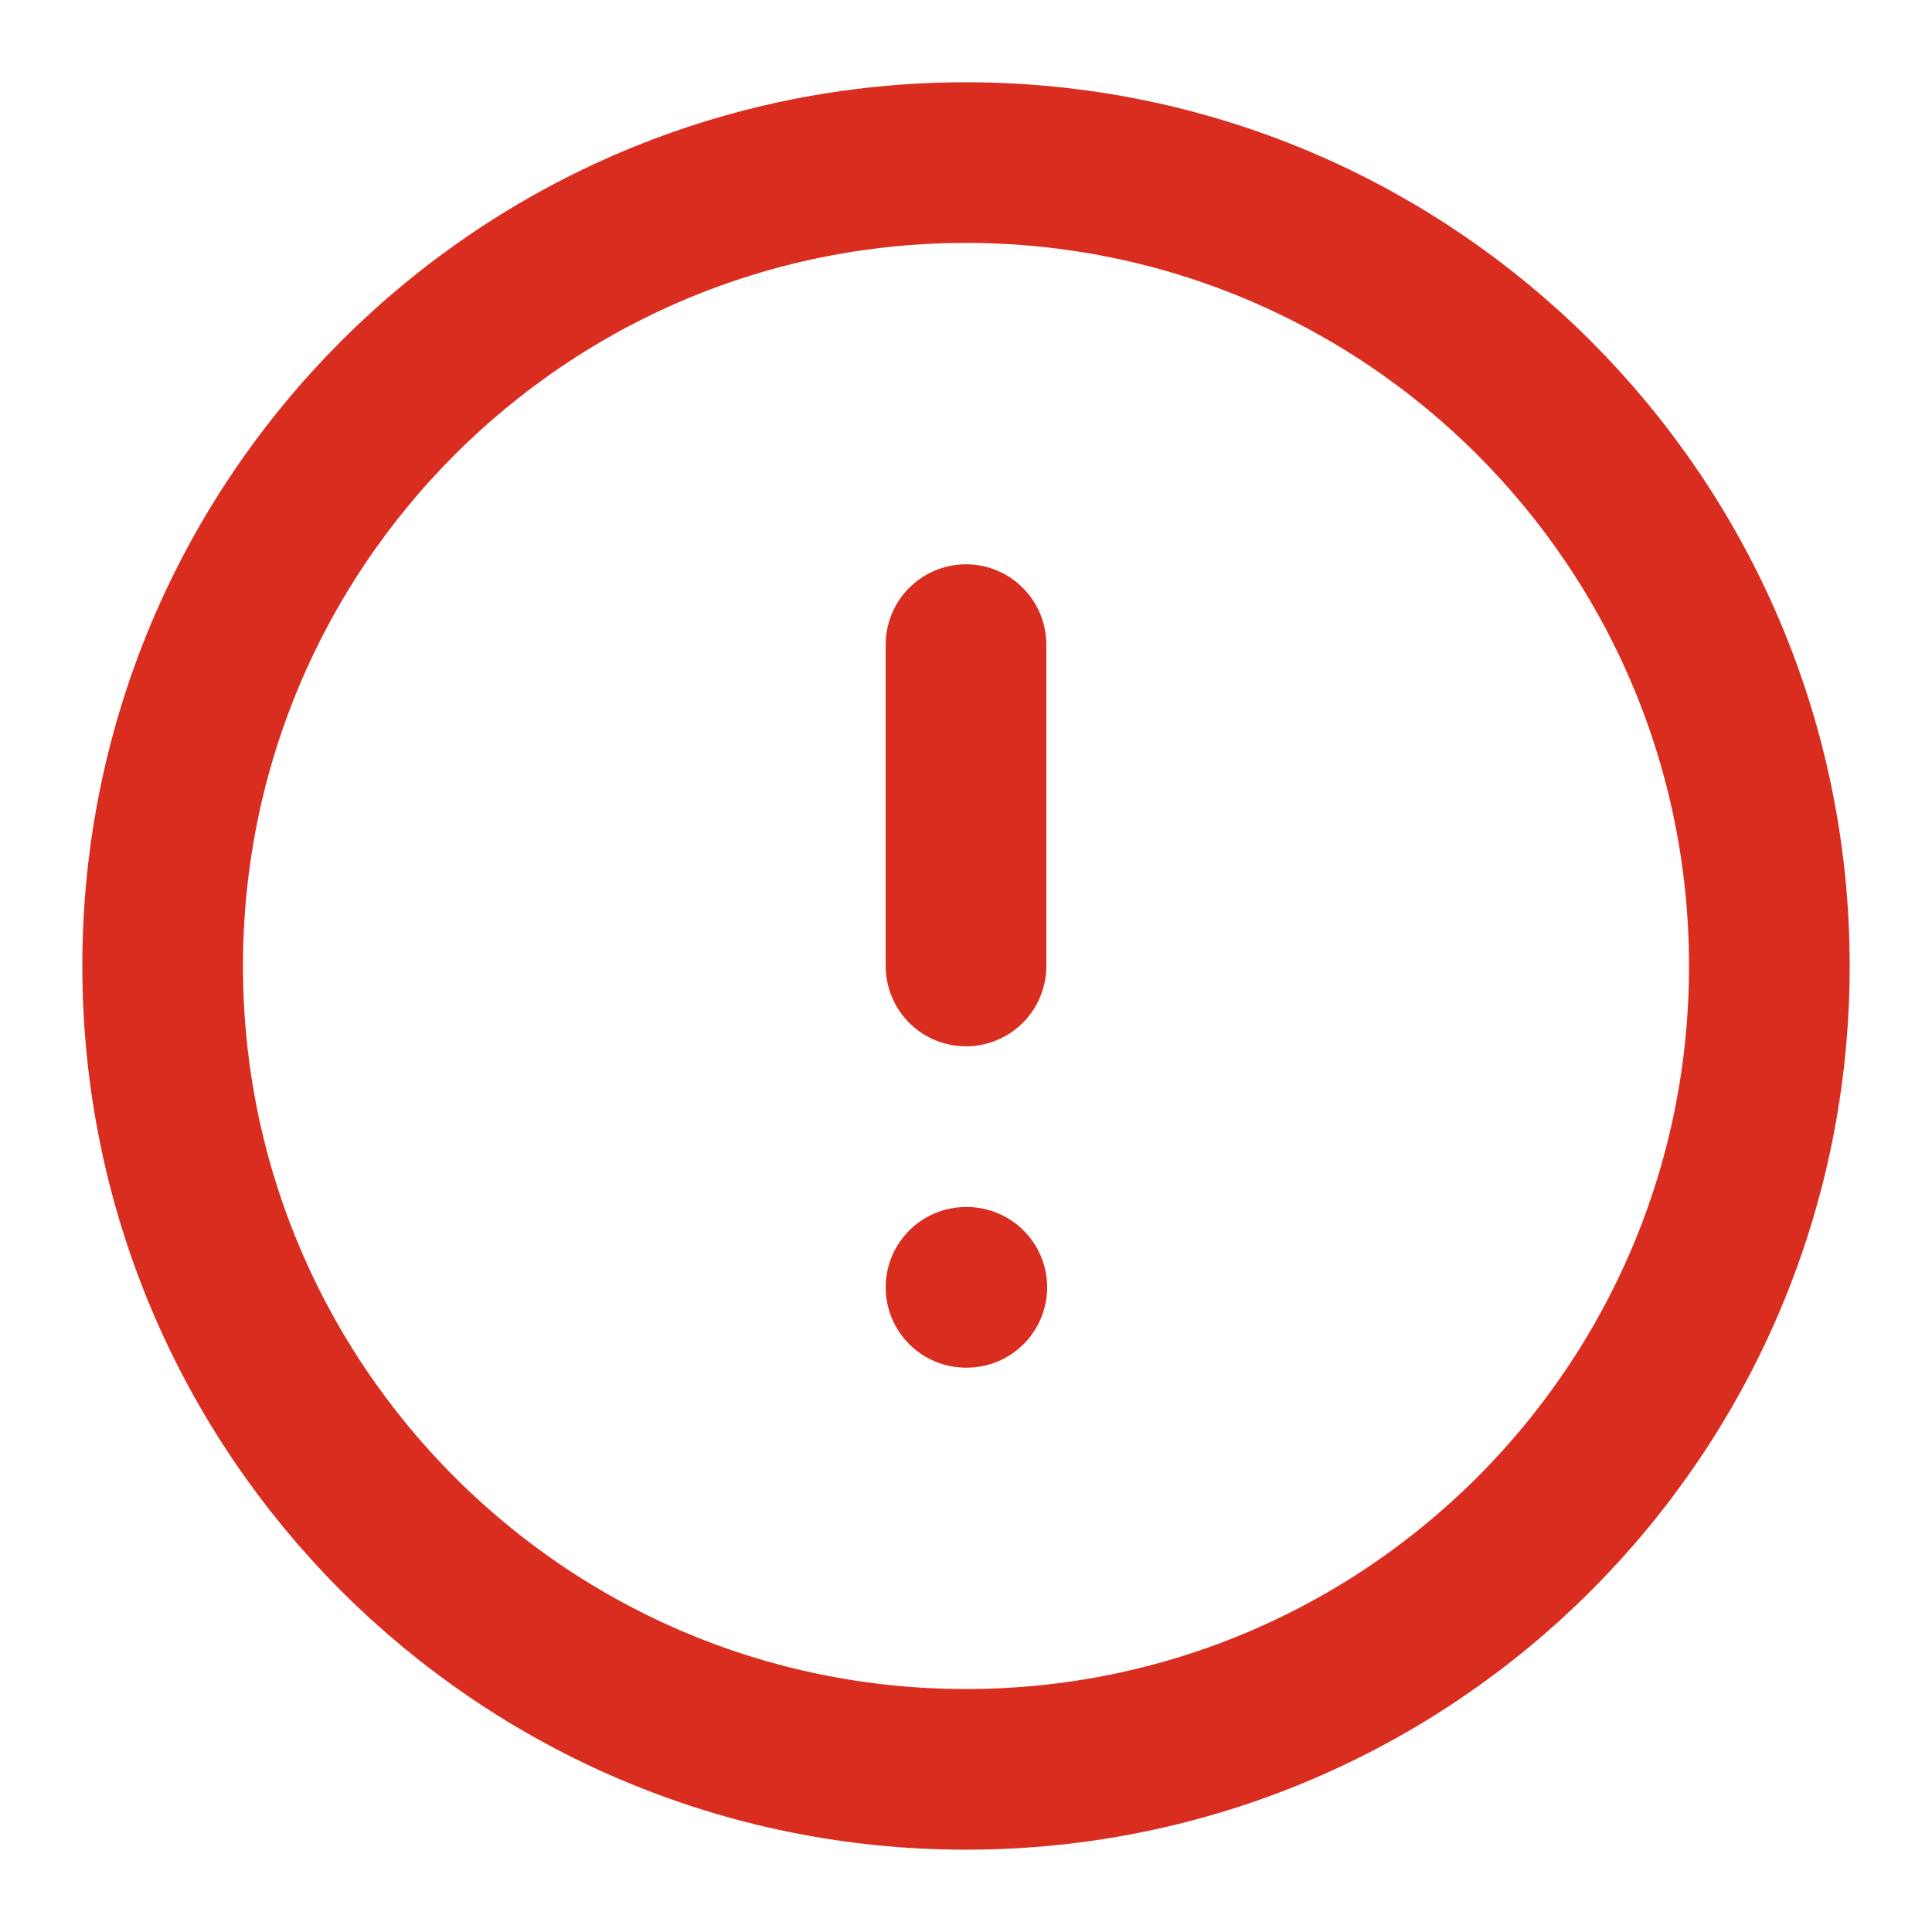 <svg width="38" height="38" viewBox="0 0 38 38" fill="none" xmlns="http://www.w3.org/2000/svg">
<path d="M19 12.679V19M19 25.32H19.016M34.801 19C34.801 27.726 27.727 34.801 19 34.801C10.273 34.801 3.199 27.726 3.199 19C3.199 10.273 10.273 3.198 19 3.198C27.727 3.198 34.801 10.273 34.801 19Z" stroke="#D92D20" stroke-width="3.16" stroke-linecap="round" stroke-linejoin="round"/>
</svg>
